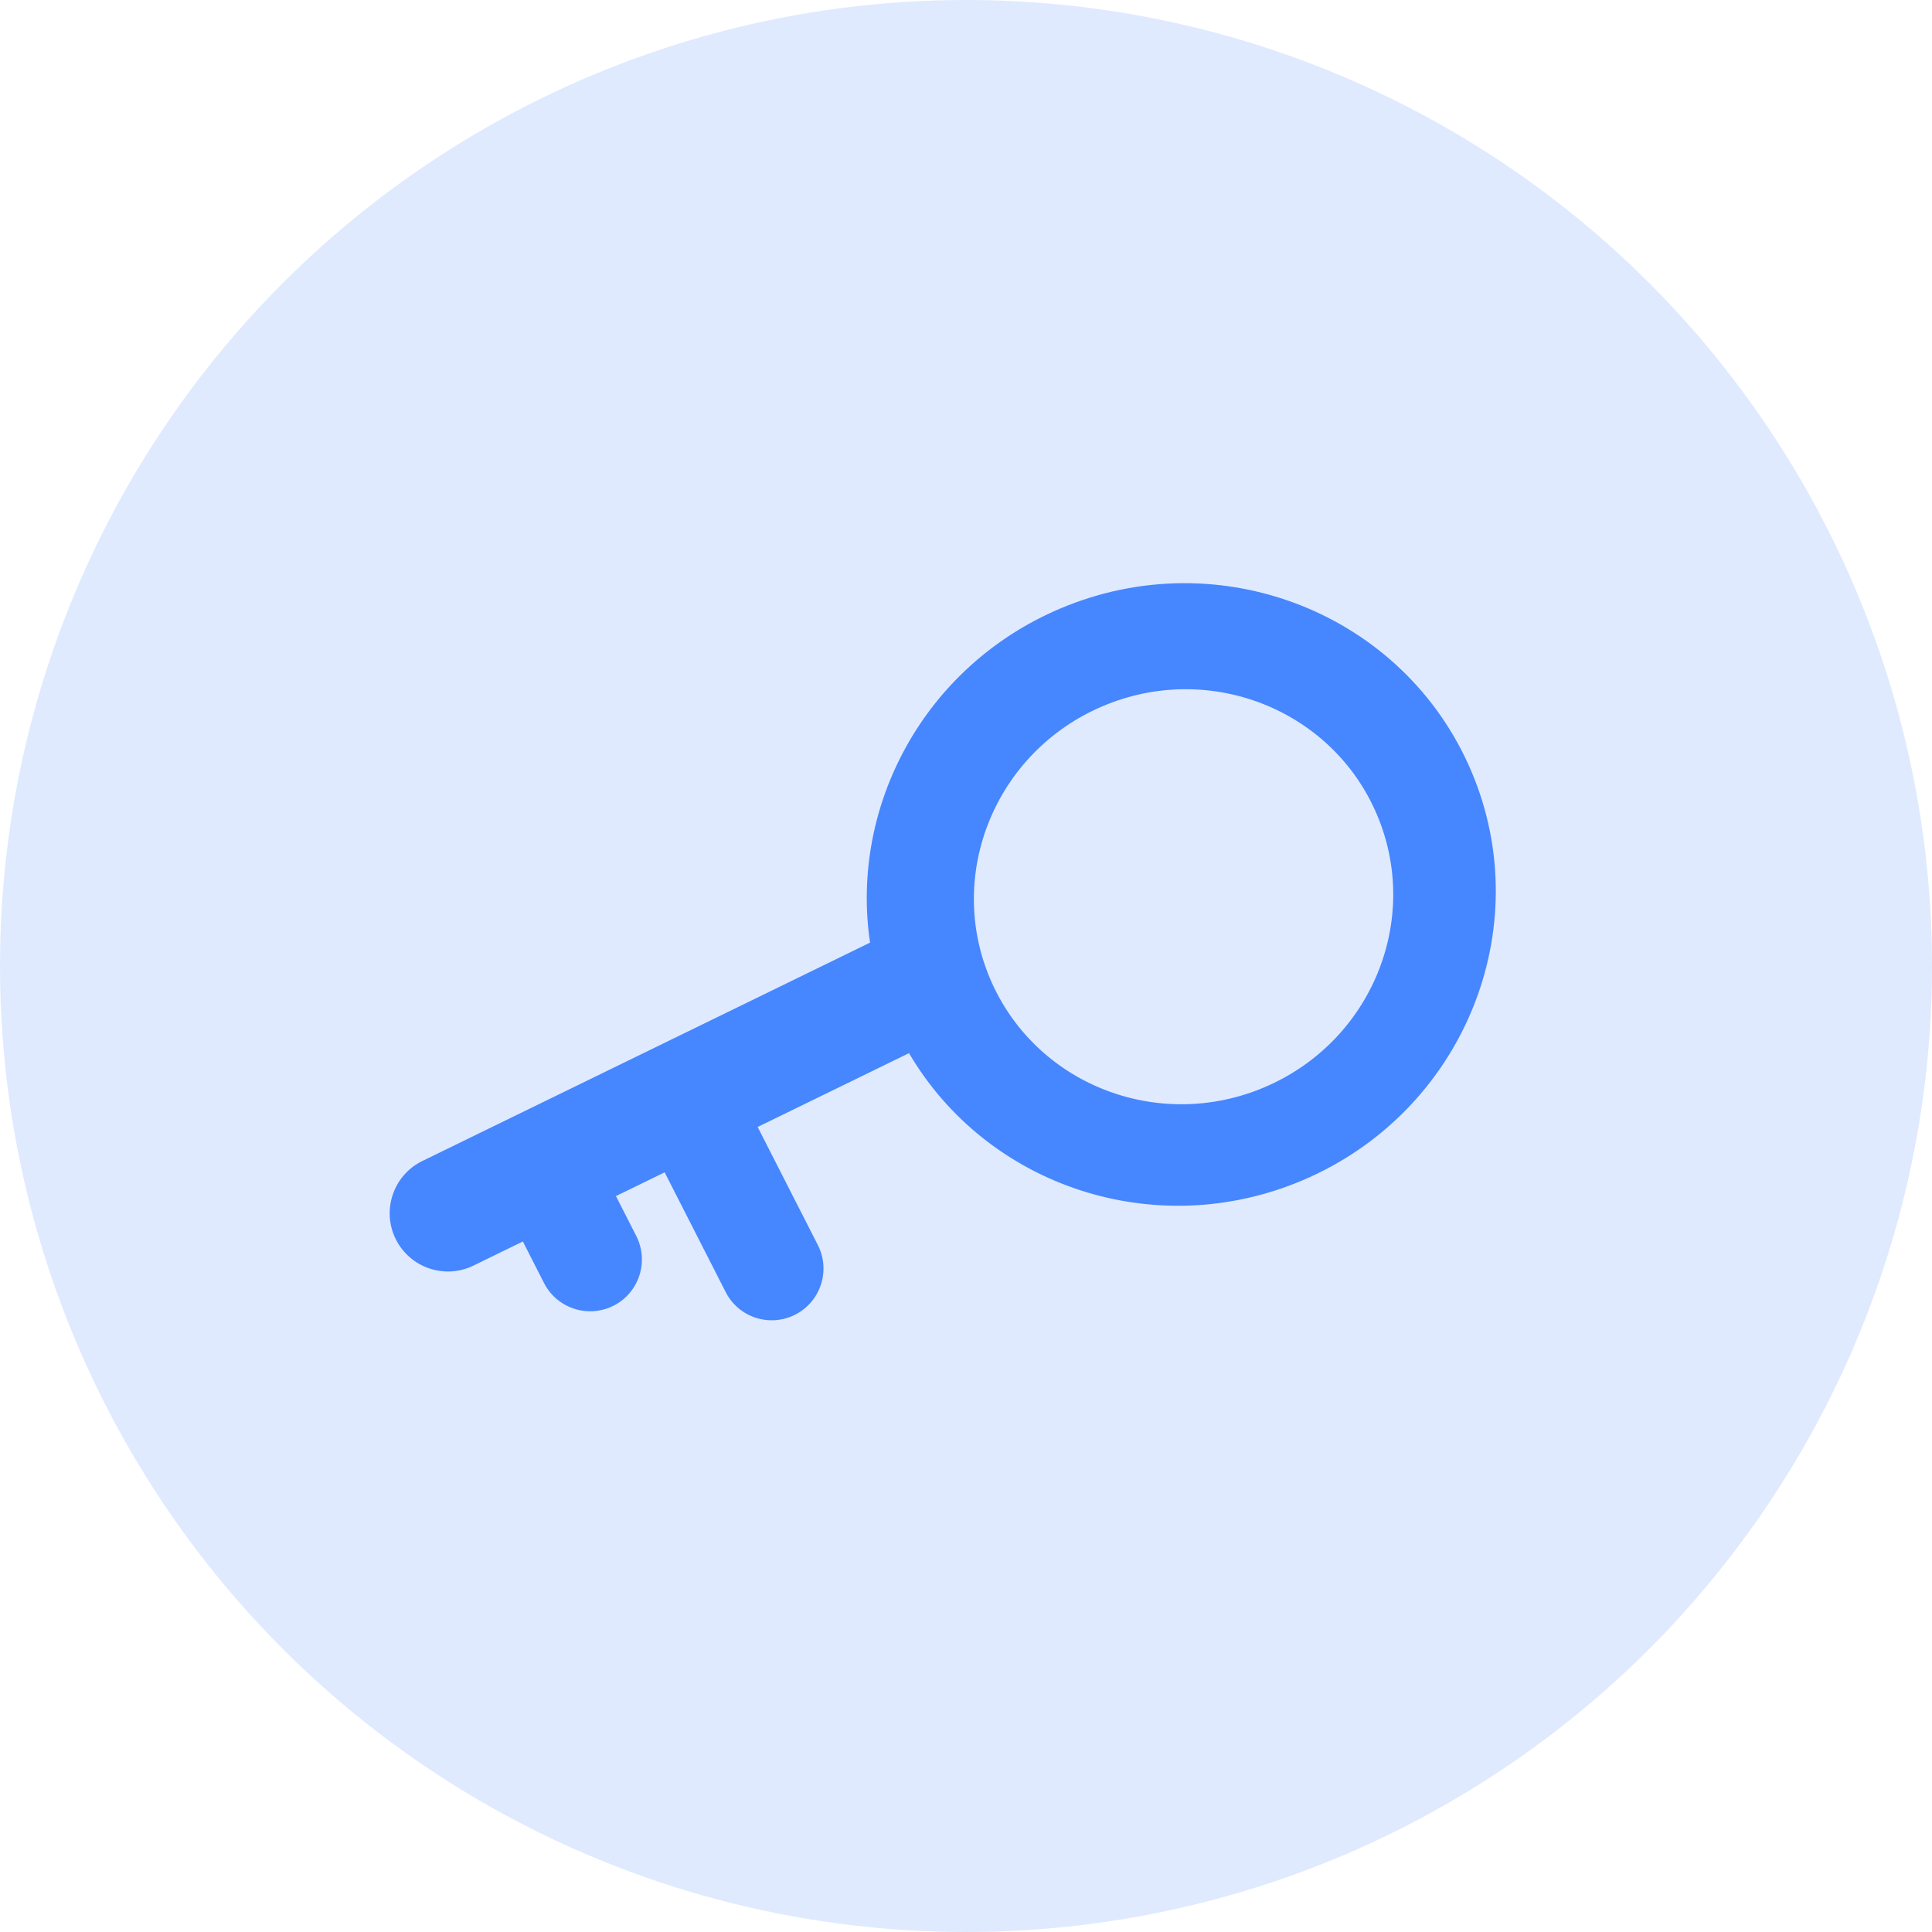 <?xml version="1.0" encoding="UTF-8"?>
<svg width="28px" height="28px" viewBox="0 0 28 28" version="1.1" xmlns="http://www.w3.org/2000/svg" xmlns:xlink="http://www.w3.org/1999/xlink">
    <g id="UC01_1_Home_page" stroke="none" stroke-width="1" fill="none" fill-rule="evenodd" transform="translate(-818, -16)">
        <g id="Header">
            <g id="Key" transform="translate(818, 16)">
                <g id="Key_icon">
                    <g>
                        <circle id="Oval" fill="#DFEAFF" cx="14" cy="14" r="14"></circle>
                        <path d="M17.45,17.543 C19.132,17.543 20.495,16.2 20.495,14.543 C20.495,12.887 19.132,11.543 17.45,11.543 C15.769,11.543 14.405,12.887 14.405,14.543 C14.405,16.2 15.769,17.543 17.45,17.543 Z M12.902,15.075 L9.352,15.261 L6.127,15.43 L5.888,15.443 C5.423,15.467 5.026,15.11 5.001,14.644 C4.977,14.179 5.334,13.782 5.8,13.758 L13.008,13.38 C13.513,11.437 15.303,10 17.433,10 C19.955,10 22,12.015 22,14.5 C22,16.985 19.955,19 17.433,19 C15.108,19 13.189,17.289 12.902,15.075 Z M10.42,14.565 L10.599,17.119 C10.628,17.532 10.316,17.89 9.903,17.919 L9.903,17.919 C9.49,17.948 9.131,17.637 9.103,17.223 L8.924,14.67 C8.895,14.256 9.207,13.898 9.62,13.869 L9.62,13.869 C10.033,13.84 10.391,14.152 10.42,14.565 Z M8.12,14.429 L8.228,15.97 C8.256,16.383 7.945,16.742 7.532,16.771 L7.532,16.771 C7.118,16.799 6.76,16.488 6.731,16.075 L6.623,14.534 C6.595,14.12 6.906,13.762 7.319,13.733 L7.319,13.733 C7.732,13.704 8.091,14.016 8.12,14.429 Z" id="key_icon" fill="#4686FF" fill-rule="nonzero" transform="translate(13.5, 14.5) rotate(-23) translate(-13.5, -14.5) "></path>
                    </g>
                </g>
            </g>
        </g>
    </g>
</svg>